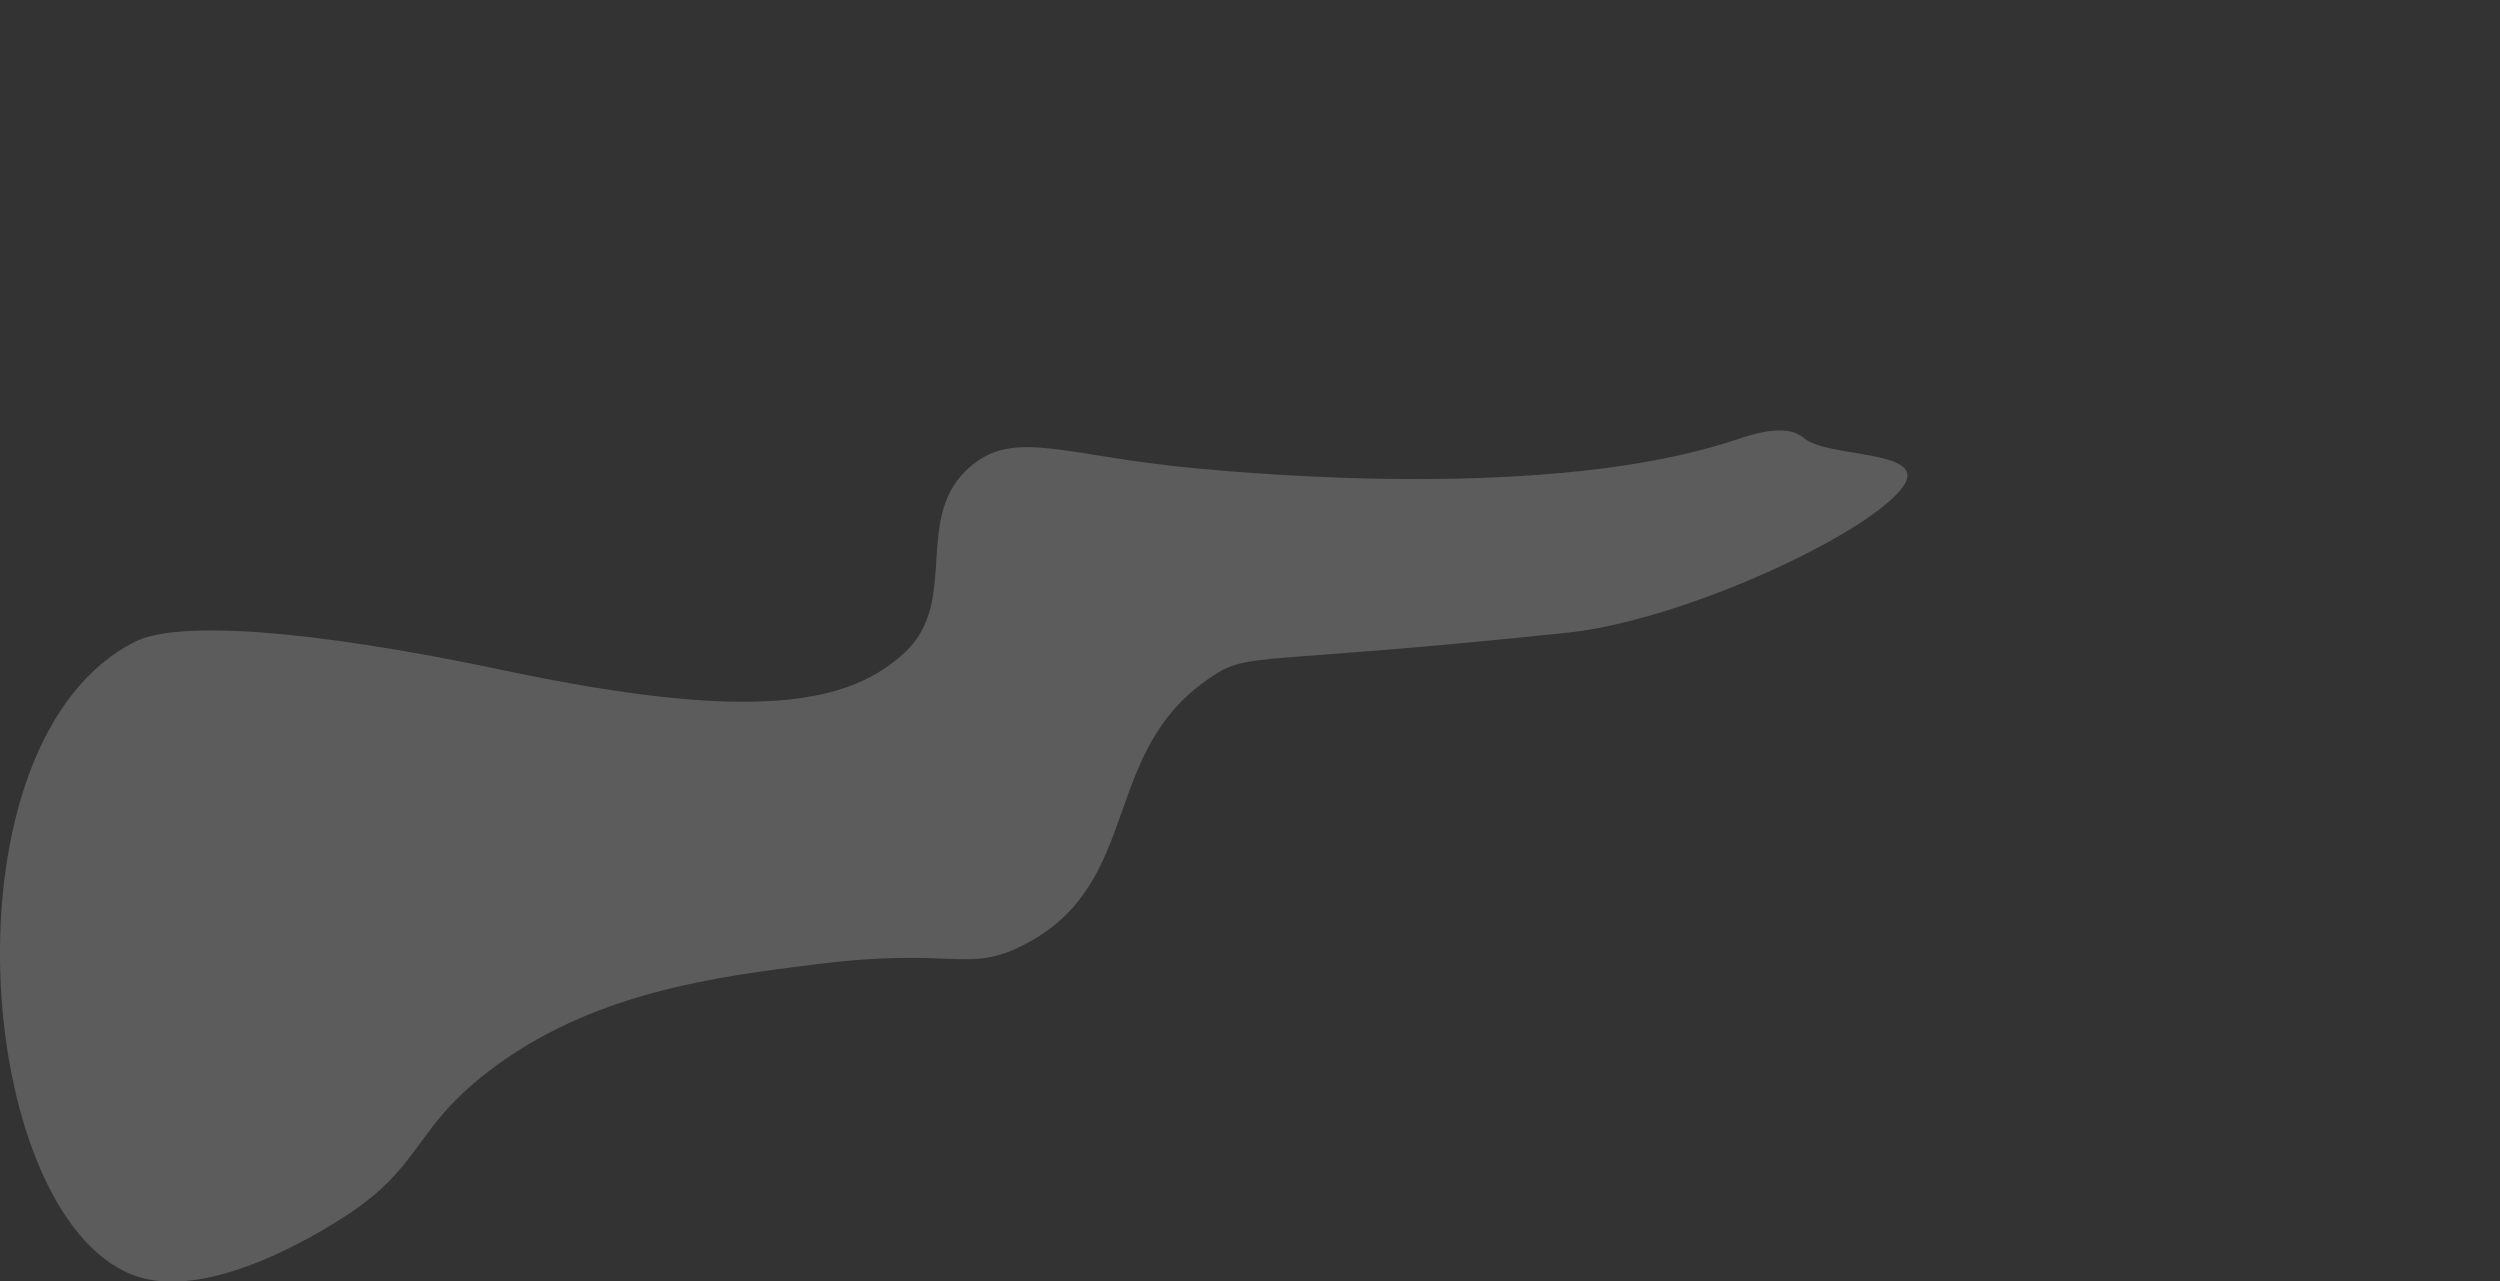 <svg xmlns="http://www.w3.org/2000/svg" viewBox="0 0 400.78 205.43"><rect x="0" y="0" width="400.78" height="205.43" fill="#333333" stroke="none"/><defs><style>.cls-1{fill:#fff;opacity:0.2;}</style></defs><title>ship3</title><g id="ship"><path class="cls-1" d="M21.71,102.85c6.56-3.28,26.76-2.22,59.41,4.68,40.3,8.5,55.34,5.17,64-3,8.83-8.29,1-21.84,10.57-29.85,7.19-6,15.24-1.46,36.61.46,9.42.85,56.64,5.09,85.73-4.56,2.53-.83,8.24-2.88,11.13-.37,3.83,3.34,20.79,1.73,15.67,8.15-6.25,7.81-35.47,21.16-53.49,23.06-50.07,5.27-50.94,3-57,7-18.31,12-10.83,33.18-30.27,43.09-9,4.58-11.08.3-33.13,3.06-16.15,2-36.22,4.52-52.72,17.26-12.32,9.52-10.39,15.27-23.52,23.56-3.33,2.1-21.54,13.59-33.42,9C-4.29,194.46-9.93,118.65,21.71,102.85Z"/></g></svg>